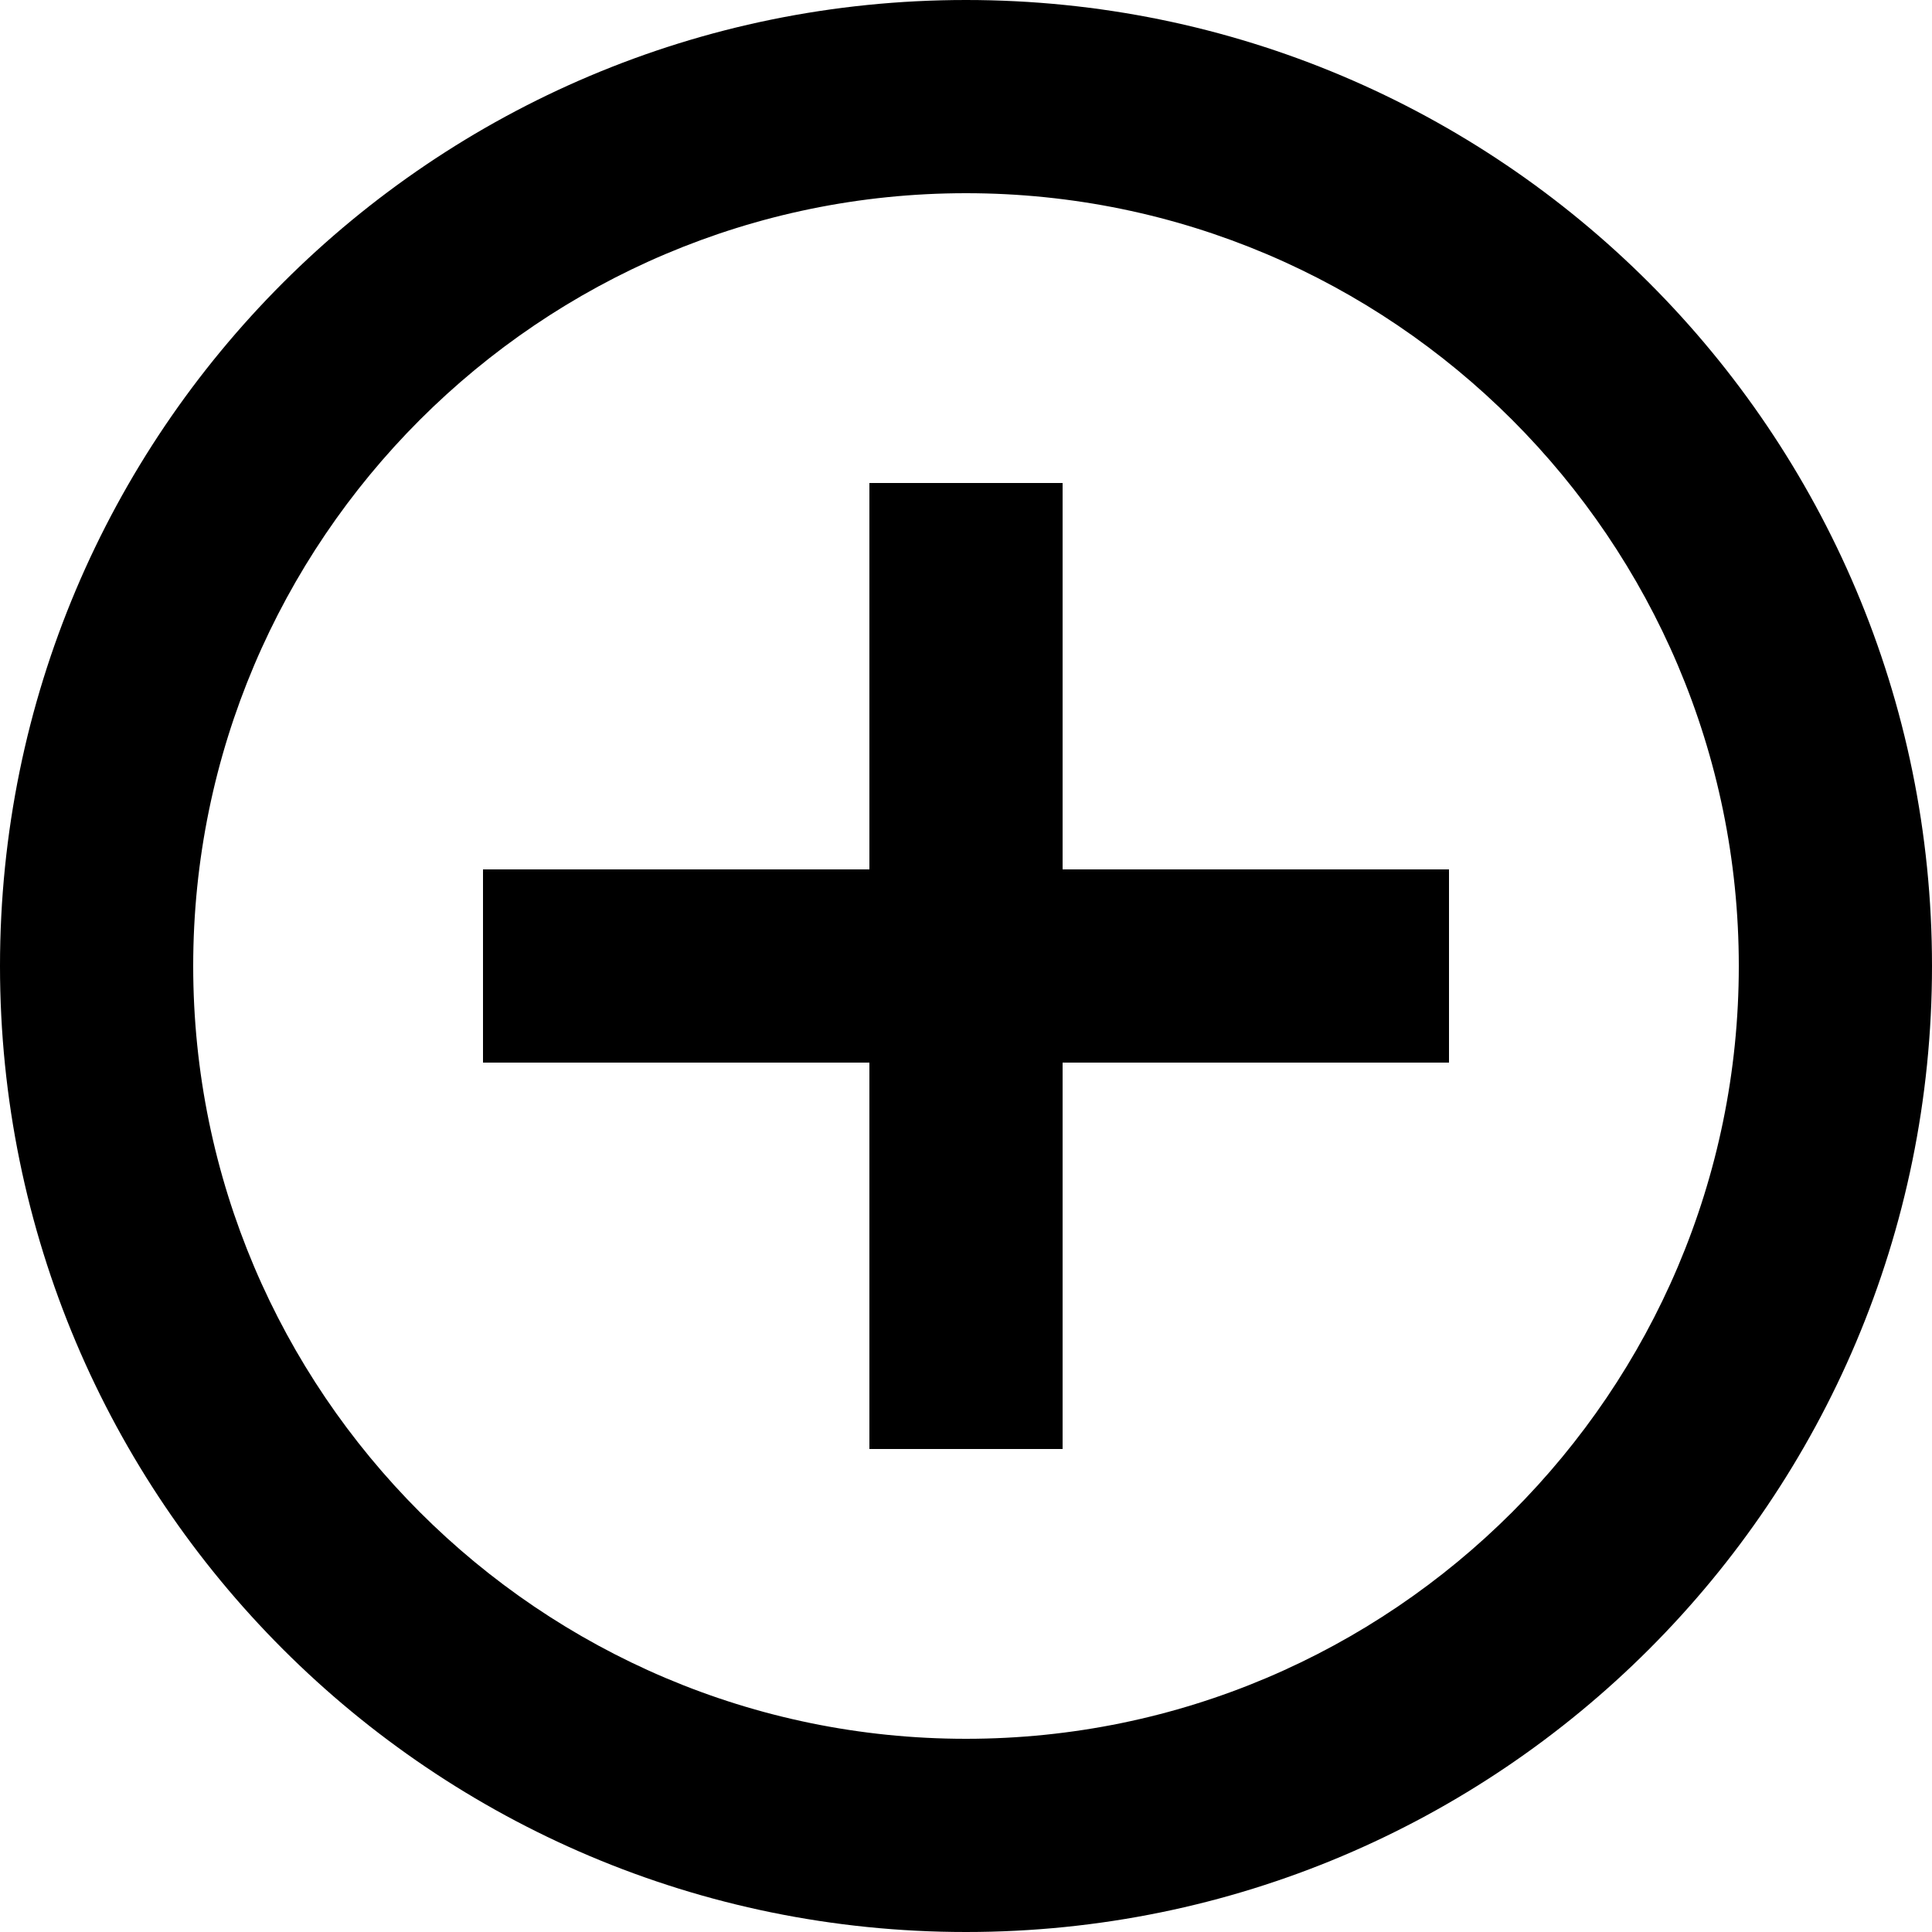 <?xml version="1.0" encoding="utf-8"?>
<!-- Generator: Adobe Illustrator 15.0.2, SVG Export Plug-In . SVG Version: 6.00 Build 0)  -->
<!DOCTYPE svg PUBLIC "-//W3C//DTD SVG 1.1//EN" "http://www.w3.org/Graphics/SVG/1.1/DTD/svg11.dtd">
<svg version="1.1" id="Layer_1" xmlns="http://www.w3.org/2000/svg" xmlns:xlink="http://www.w3.org/1999/xlink" x="0px" y="0px"
	 width="512px" height="512px" viewBox="0 0 512 512" enable-background="new 0 0 512 512" xml:space="preserve">
<path d="M281.6,128H230.4v102.4H128V281.6h102.4V384H281.6V281.6H384V230.4H281.6V128z M256,0C114.562,0,0,114.562,0,256
	s114.562,256,256,256s256-114.562,256-256S397.438,0,256,0z M256,460.8C143.106,460.8,51.2,368.9,51.2,256
	c0-112.894,91.906-204.8,204.8-204.8c112.9,0,204.8,91.906,204.8,204.8C460.8,368.9,368.9,460.8,256,460.8z"/>
</svg>
